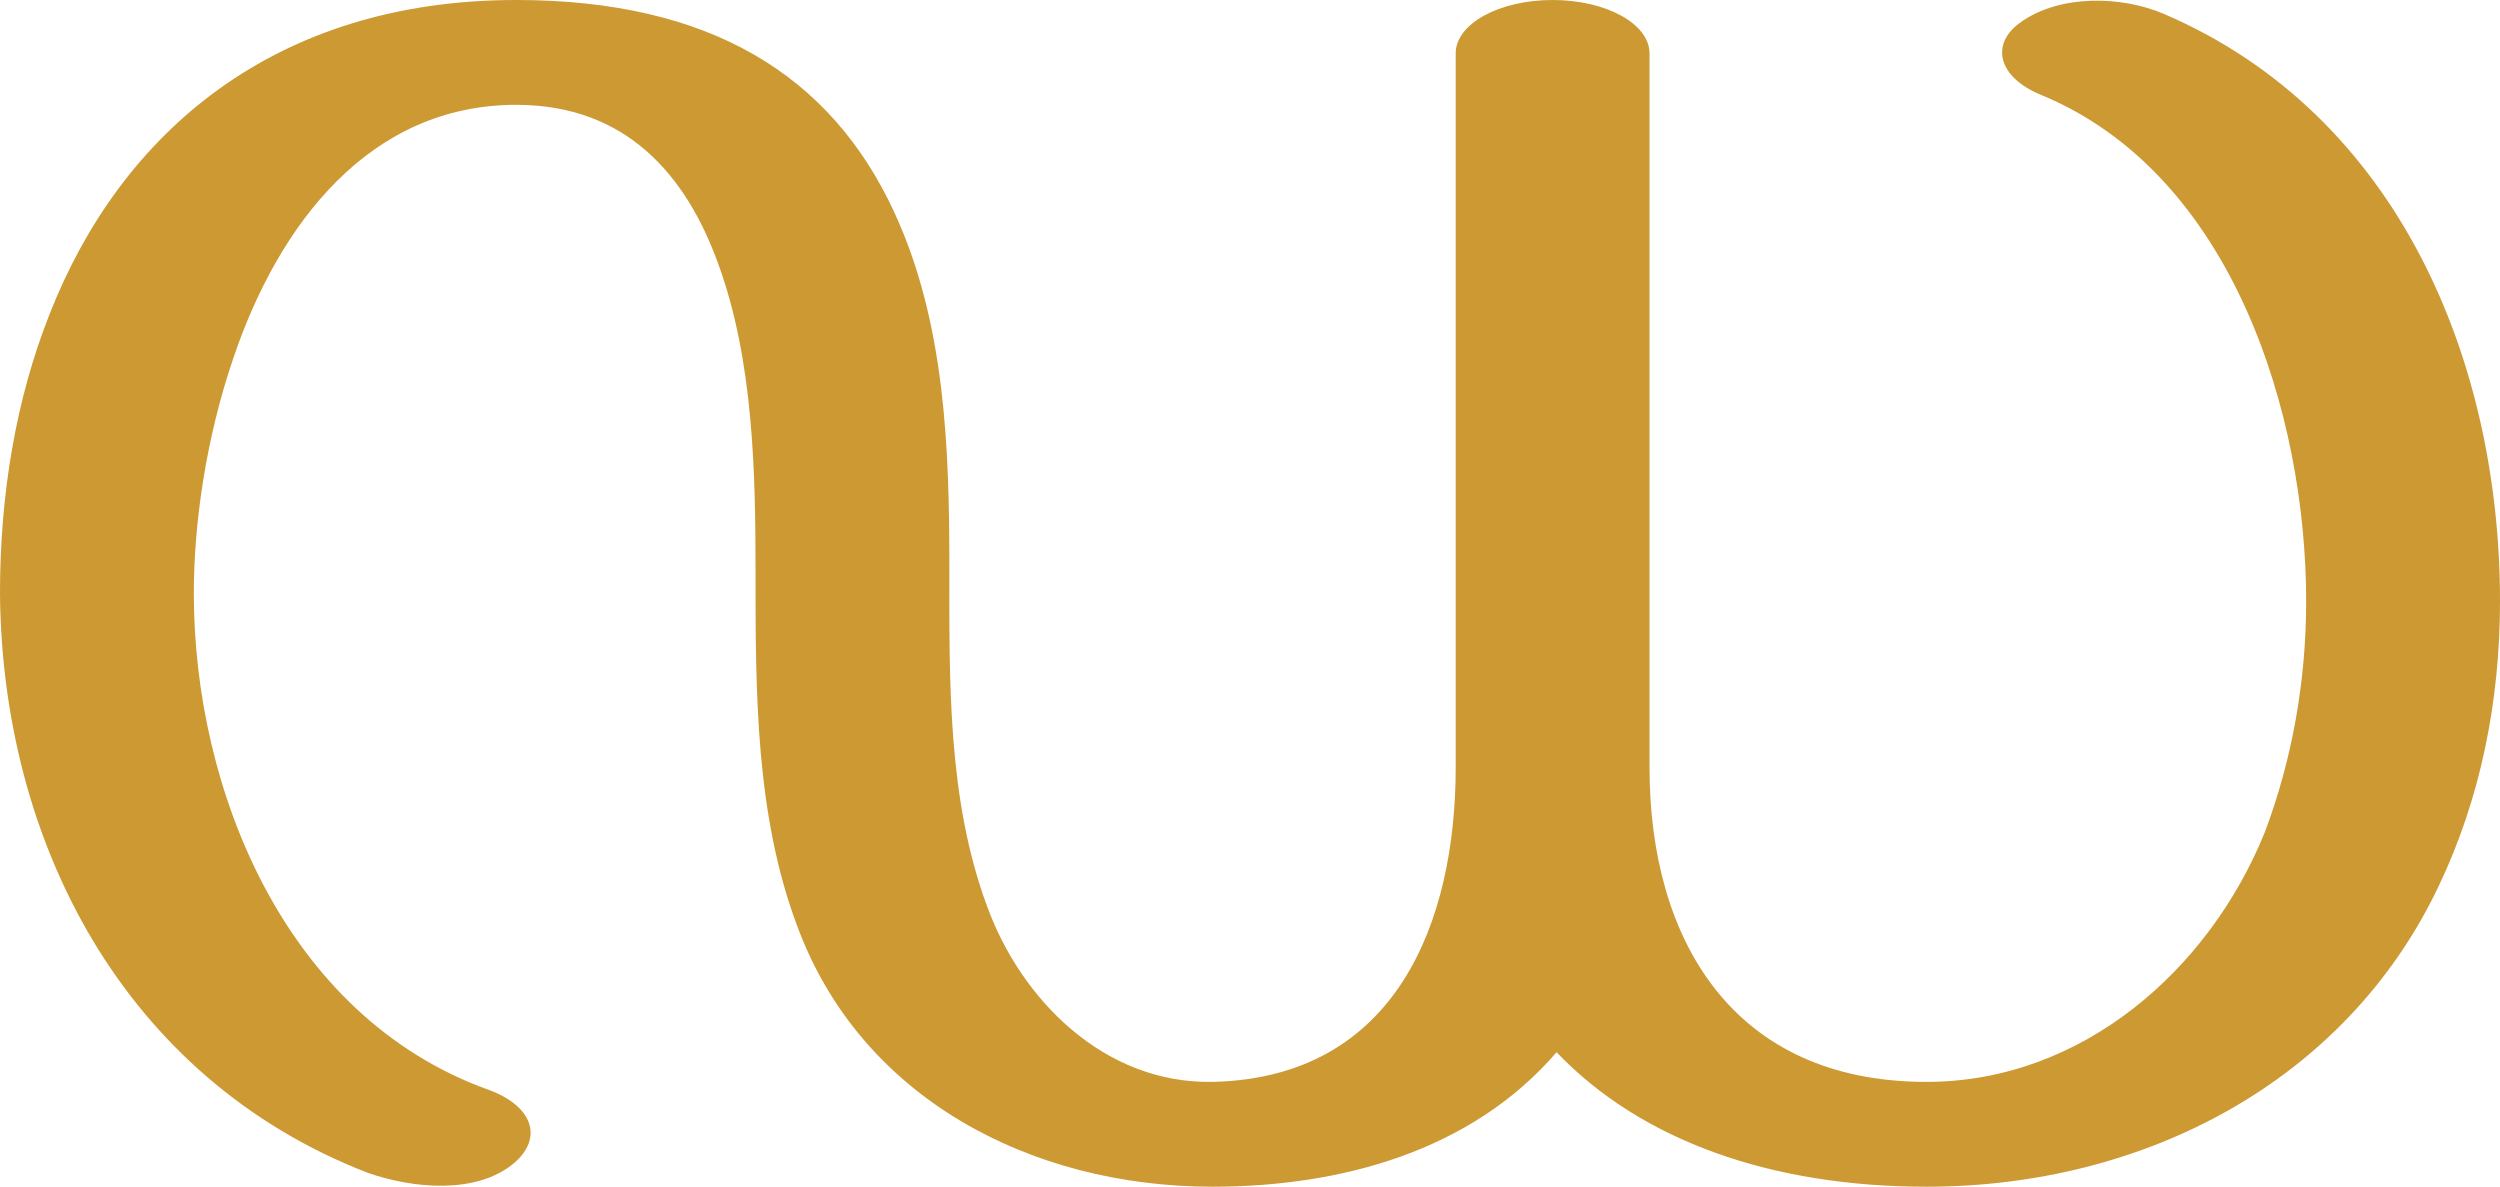 <?xml version="1.0" encoding="UTF-8"?>
<!DOCTYPE svg PUBLIC "-//W3C//DTD SVG 1.1//EN" "http://www.w3.org/Graphics/SVG/1.1/DTD/svg11.dtd">
<!-- Creator: CorelDRAW X8 -->
<svg xmlns="http://www.w3.org/2000/svg" xml:space="preserve" width="1264px" height="600px" version="1.1" style="shape-rendering:geometricPrecision; text-rendering:geometricPrecision; image-rendering:optimizeQuality; fill-rule:evenodd; clip-rule:evenodd"
viewBox="0 0 1264 600"
 xmlns:xlink="http://www.w3.org/1999/xlink">
 <defs>
  <style type="text/css">
   <![CDATA[
    .fil0 {fill:#CC9933;fill-rule:nonzero}
   ]]>
  </style>
 </defs>
 <g id="Layer_x0020_1">
  <path class="fil0" d="M787 532c-43,50 -109,68 -174,68 -92,0 -178,-45 -210,-132 -21,-56 -21,-118 -21,-178 0,-51 -1,-108 -19,-157 -16,-44 -46,-80 -102,-80 -74,0 -120,60 -143,128 -14,41 -20,84 -20,119 0,99 46,214 149,251 22,8 28,24 13,37 -19,16 -51,13 -74,5 -124,-48 -185,-168 -186,-293 0,-50 8,-98 25,-141 36,-92 114,-159 236,-159 98,0 159,38 191,107 26,56 28,120 28,180 0,57 -1,117 19,171 17,47 59,90 114,89 93,-2 123,-81 123,-159l0 -361c0,-15 22,-27 49,-27 27,0 49,12 49,27l0 361c0,87 42,159 140,159 79,0 143,-57 171,-126 14,-37 21,-77 21,-117 0,-94 -37,-216 -134,-256 -22,-9 -26,-26 -10,-37 20,-14 51,-13 72,-4 119,51 170,176 170,297 0,51 -10,100 -31,144 -47,99 -149,152 -259,152 -78,0 -144,-23 -187,-68z"/>
 </g>
</svg>
